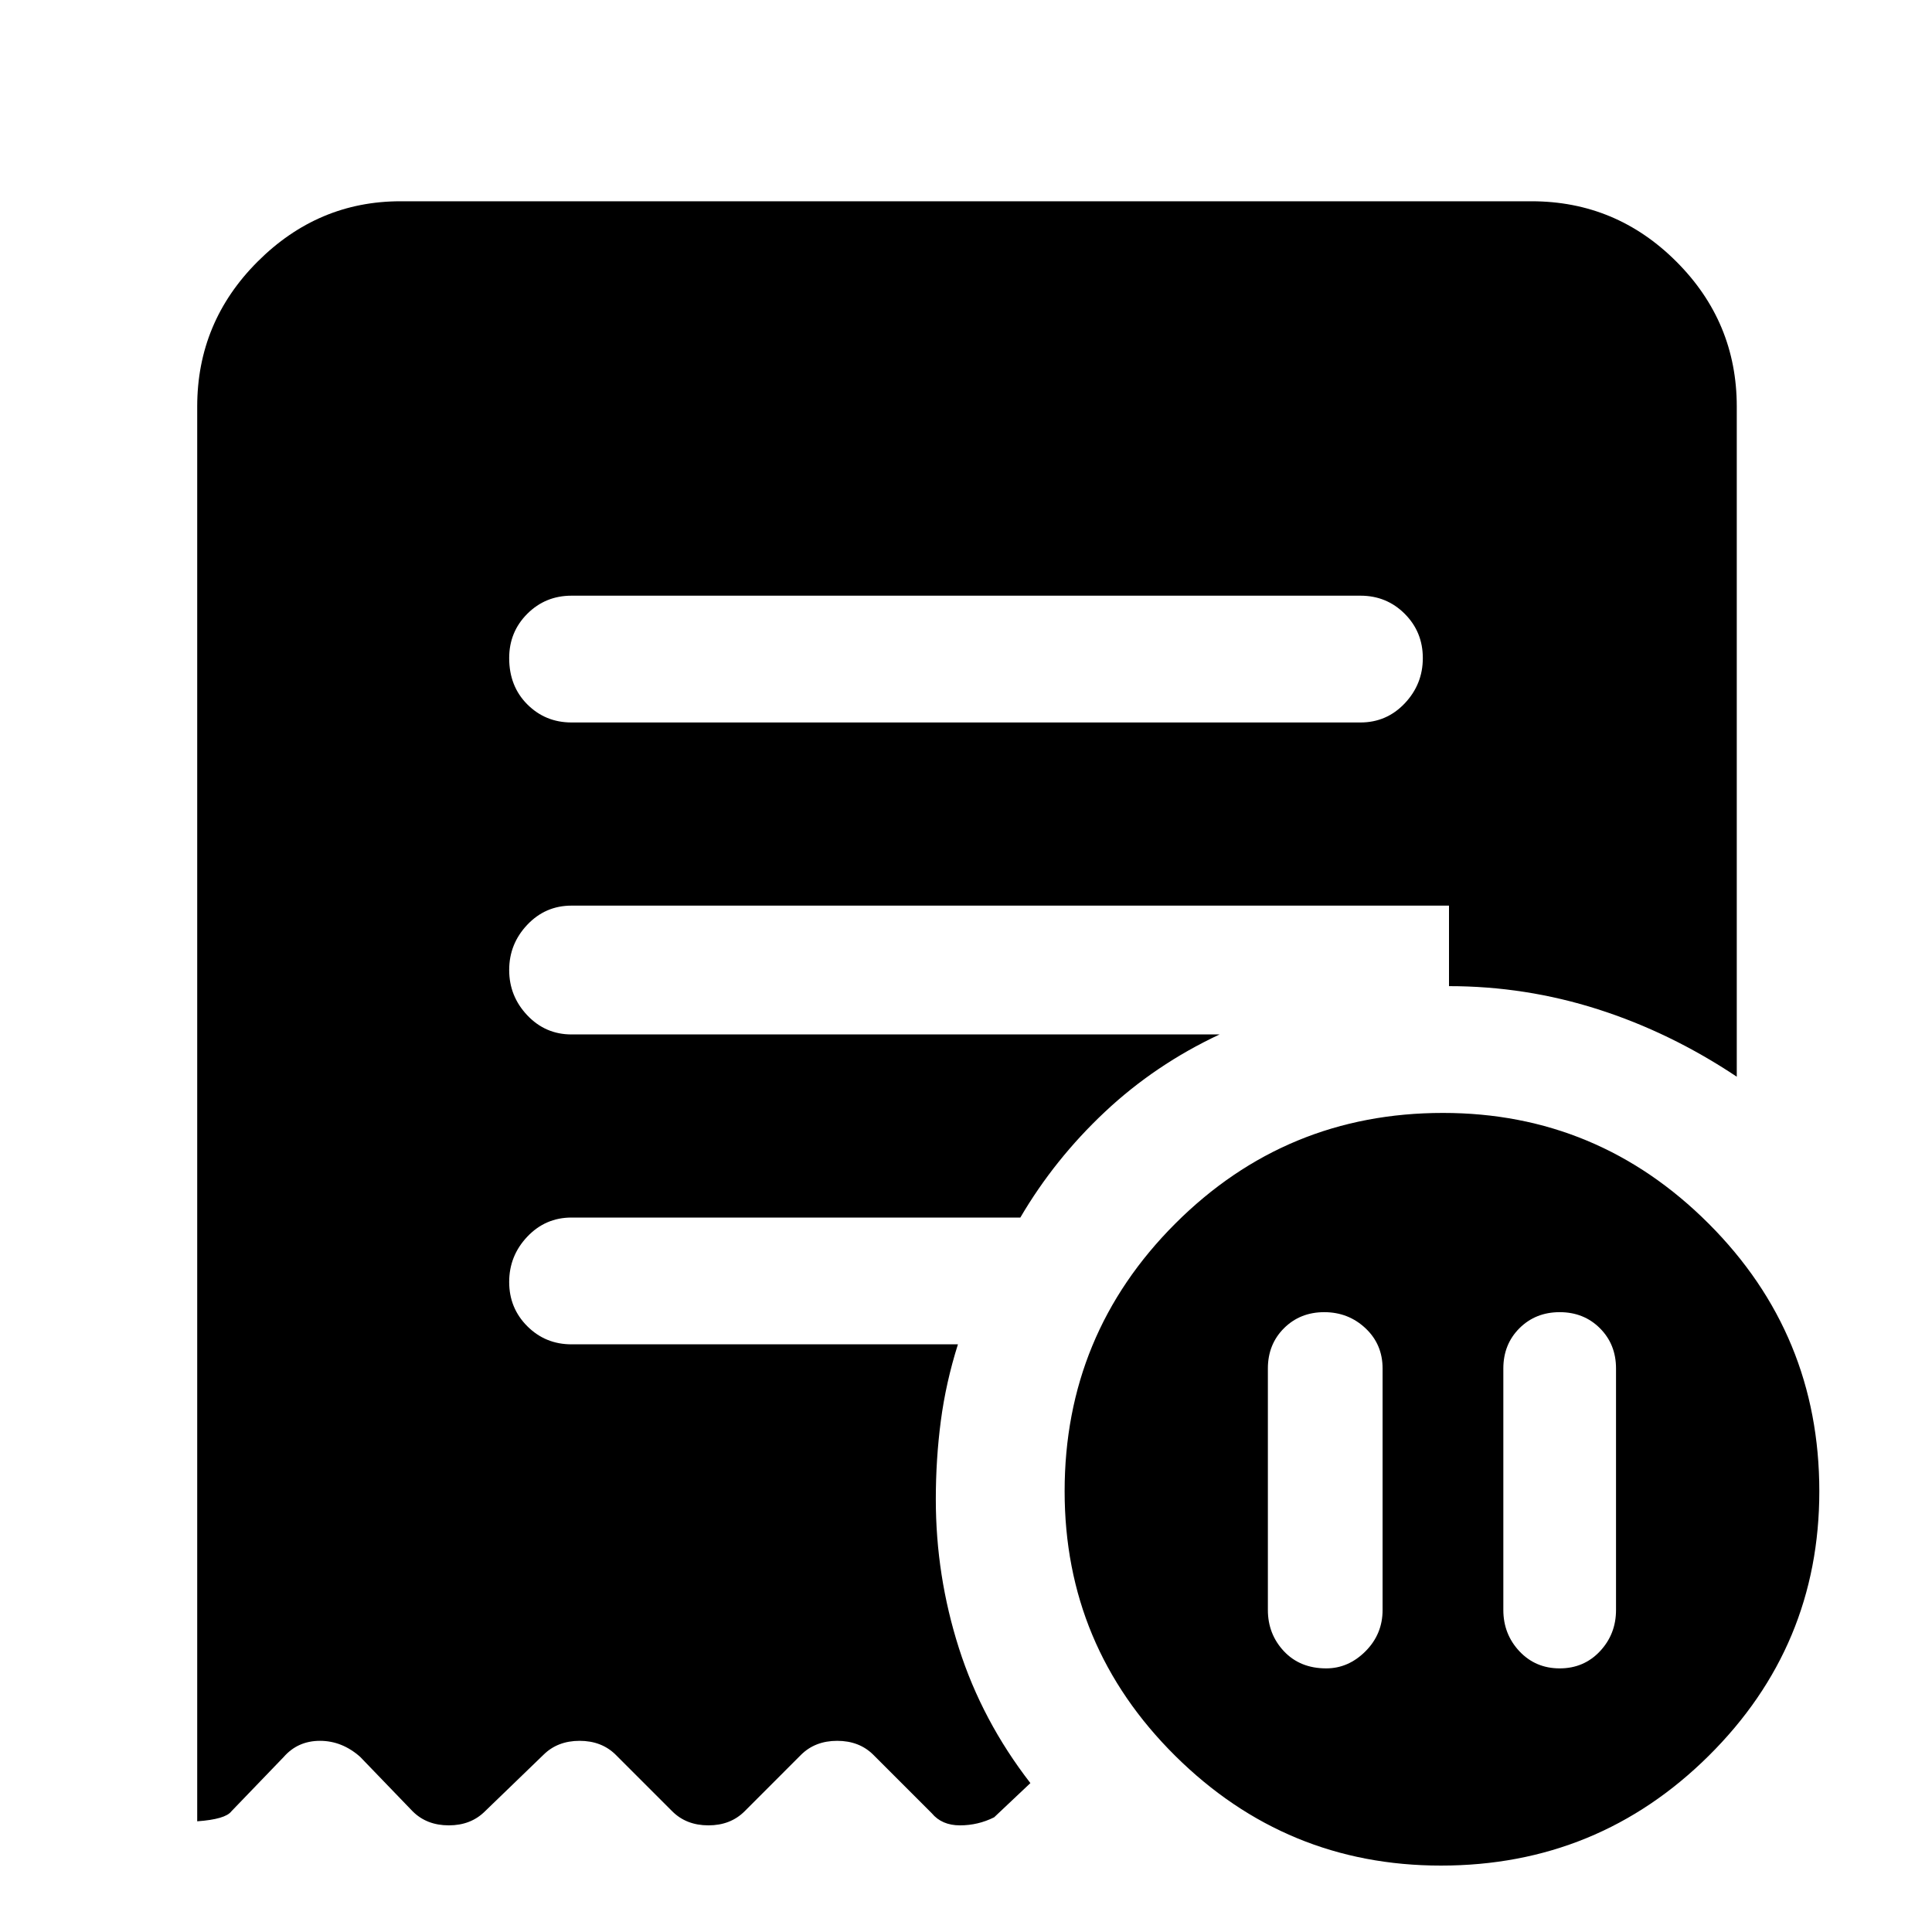 <svg xmlns="http://www.w3.org/2000/svg" height="40" width="40"><path d="M28.625 28.333q0-.5-.354-.833-.354-.333-.854-.333t-.834.333q-.333.333-.333.833v5q0 .5.333.855.334.354.875.354.459 0 .813-.354.354-.355.354-.855Zm2.5 0v5q0 .5.333.855.334.354.834.354.5 0 .833-.354.333-.355.333-.855v-5q0-.5-.333-.833-.333-.333-.833-.333-.5 0-.834.333-.333.333-.333.833Zm-2.958-13.375q.541 0 .916-.395.375-.396.375-.938 0-.542-.375-.917t-.916-.375H11.833q-.541 0-.916.375t-.375.917q0 .583.375.958t.916.375Zm1.666 23.667q-3.208 0-5.5-2.271-2.291-2.271-2.291-5.479 0-3.25 2.291-5.542 2.292-2.291 5.542-2.291 3.208 0 5.5 2.291 2.292 2.292 2.292 5.542 0 3.208-2.292 5.479t-5.542 2.271ZM8.292 4.167h23.416q1.75 0 3 1.25t1.25 3v13.875q-1.375-.917-2.875-1.396-1.5-.479-3.083-.479V18.75H11.833q-.541 0-.916.396t-.375.937q0 .542.375.938.375.396.916.396H25.25q-1.333.625-2.375 1.604-1.042.979-1.75 2.187h-9.292q-.541 0-.916.396t-.375.938q0 .541.375.916t.916.375h8q-.25.792-.354 1.584-.104.791-.104 1.625 0 1.583.479 3.083.479 1.5 1.479 2.792l-.75.708q-.333.167-.708.167-.375 0-.583-.25l-1.209-1.209q-.291-.291-.75-.291-.458 0-.75.291L15.417 37.5q-.292.292-.75.292-.459 0-.75-.292l-1.167-1.167q-.292-.291-.75-.291t-.75.291L10.042 37.5q-.292.292-.75.292-.459 0-.75-.292l-1.084-1.125q-.375-.333-.833-.333-.458 0-.75.333L4.792 37.5q-.125.167-.709.208V8.417q0-1.75 1.25-3t2.959-1.25Z"/></svg>